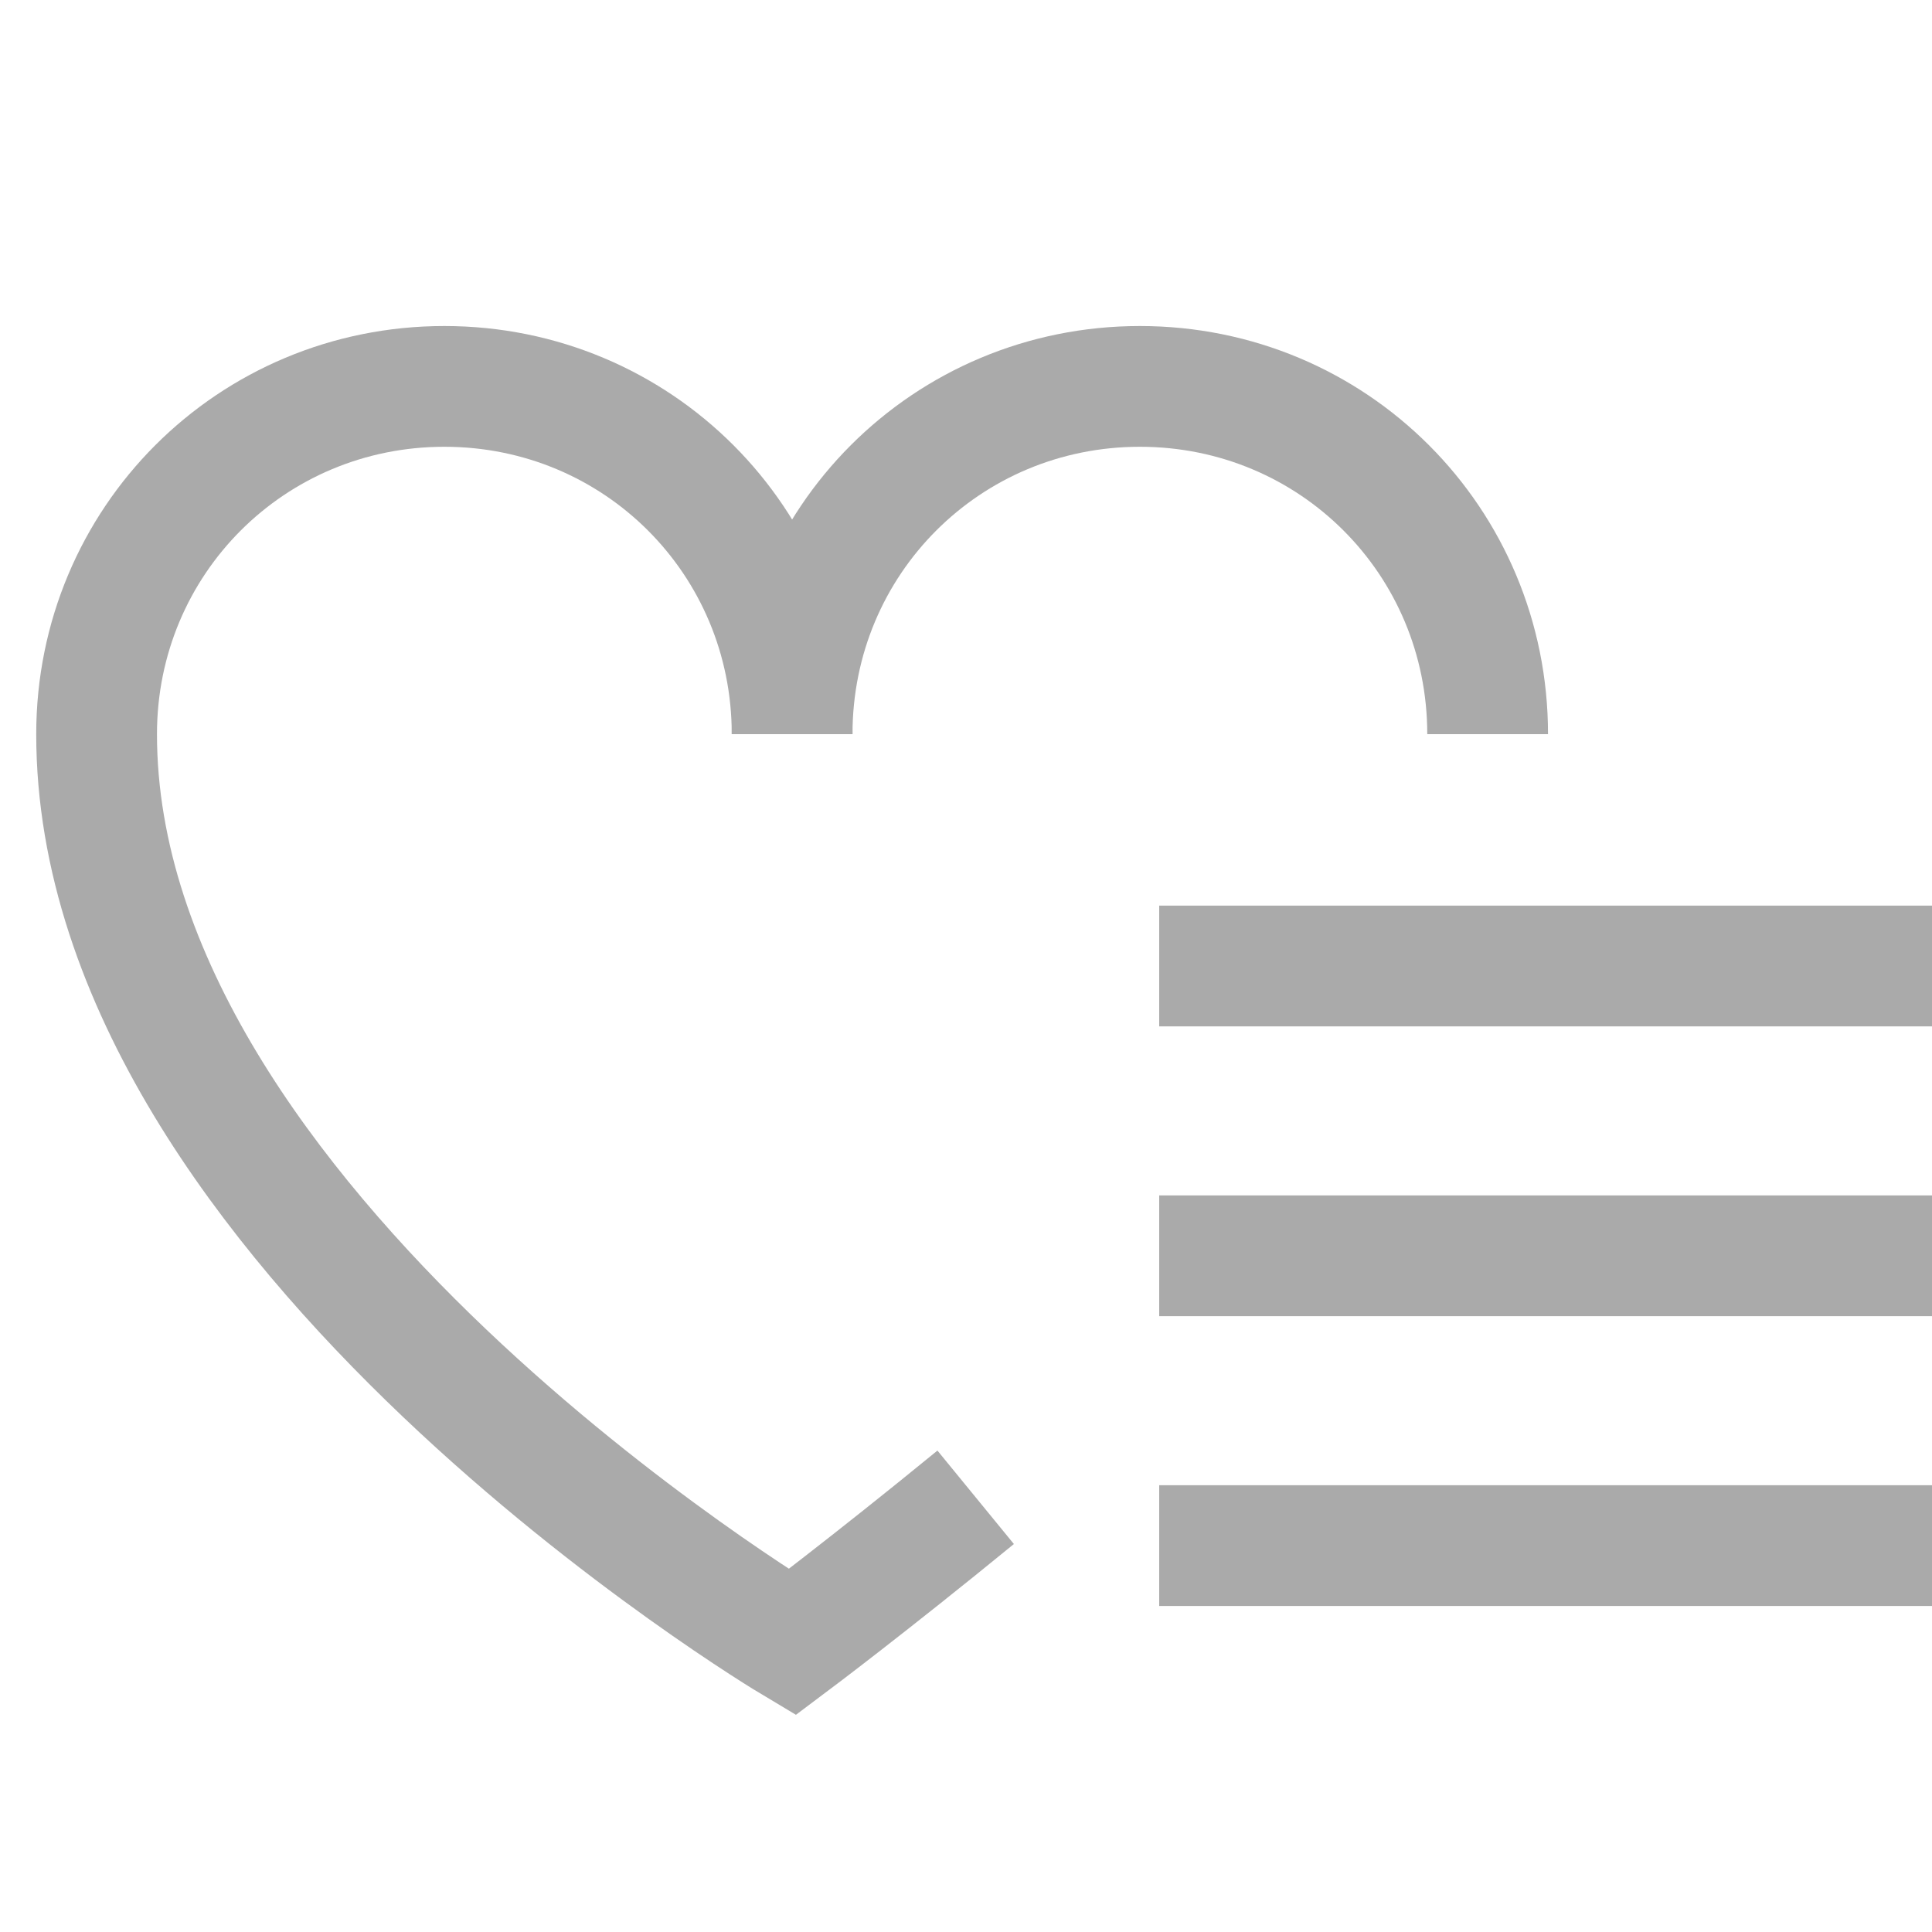 <svg class="svg-hearts svg-icon" xmlns="http://www.w3.org/2000/svg" viewBox="0 0 20 20"><g stroke-width="1.25" fill="none" stroke="#aaa"><path d="M10.1,15.5C9,16.4,8.2,17,8.2,17S1,12.7,1,7.6 C1,5.6,2.6,4,4.6,4s3.6,1.6,3.6,3.6"></path>
<path d="M8.2,7.6c0-2,1.6-3.6,3.6-3.6s3.6,1.6,3.6,3.6"></path></g><g stroke-width="1.25" fill="none" stroke="#aaa"><line x1="20" x2="12" y1="10" y2="10"></line>
<line x1="20" x2="12" y1="13" y2="13"></line>
<line x1="20" x2="12" y1="16" y2="16"></line></g></svg>